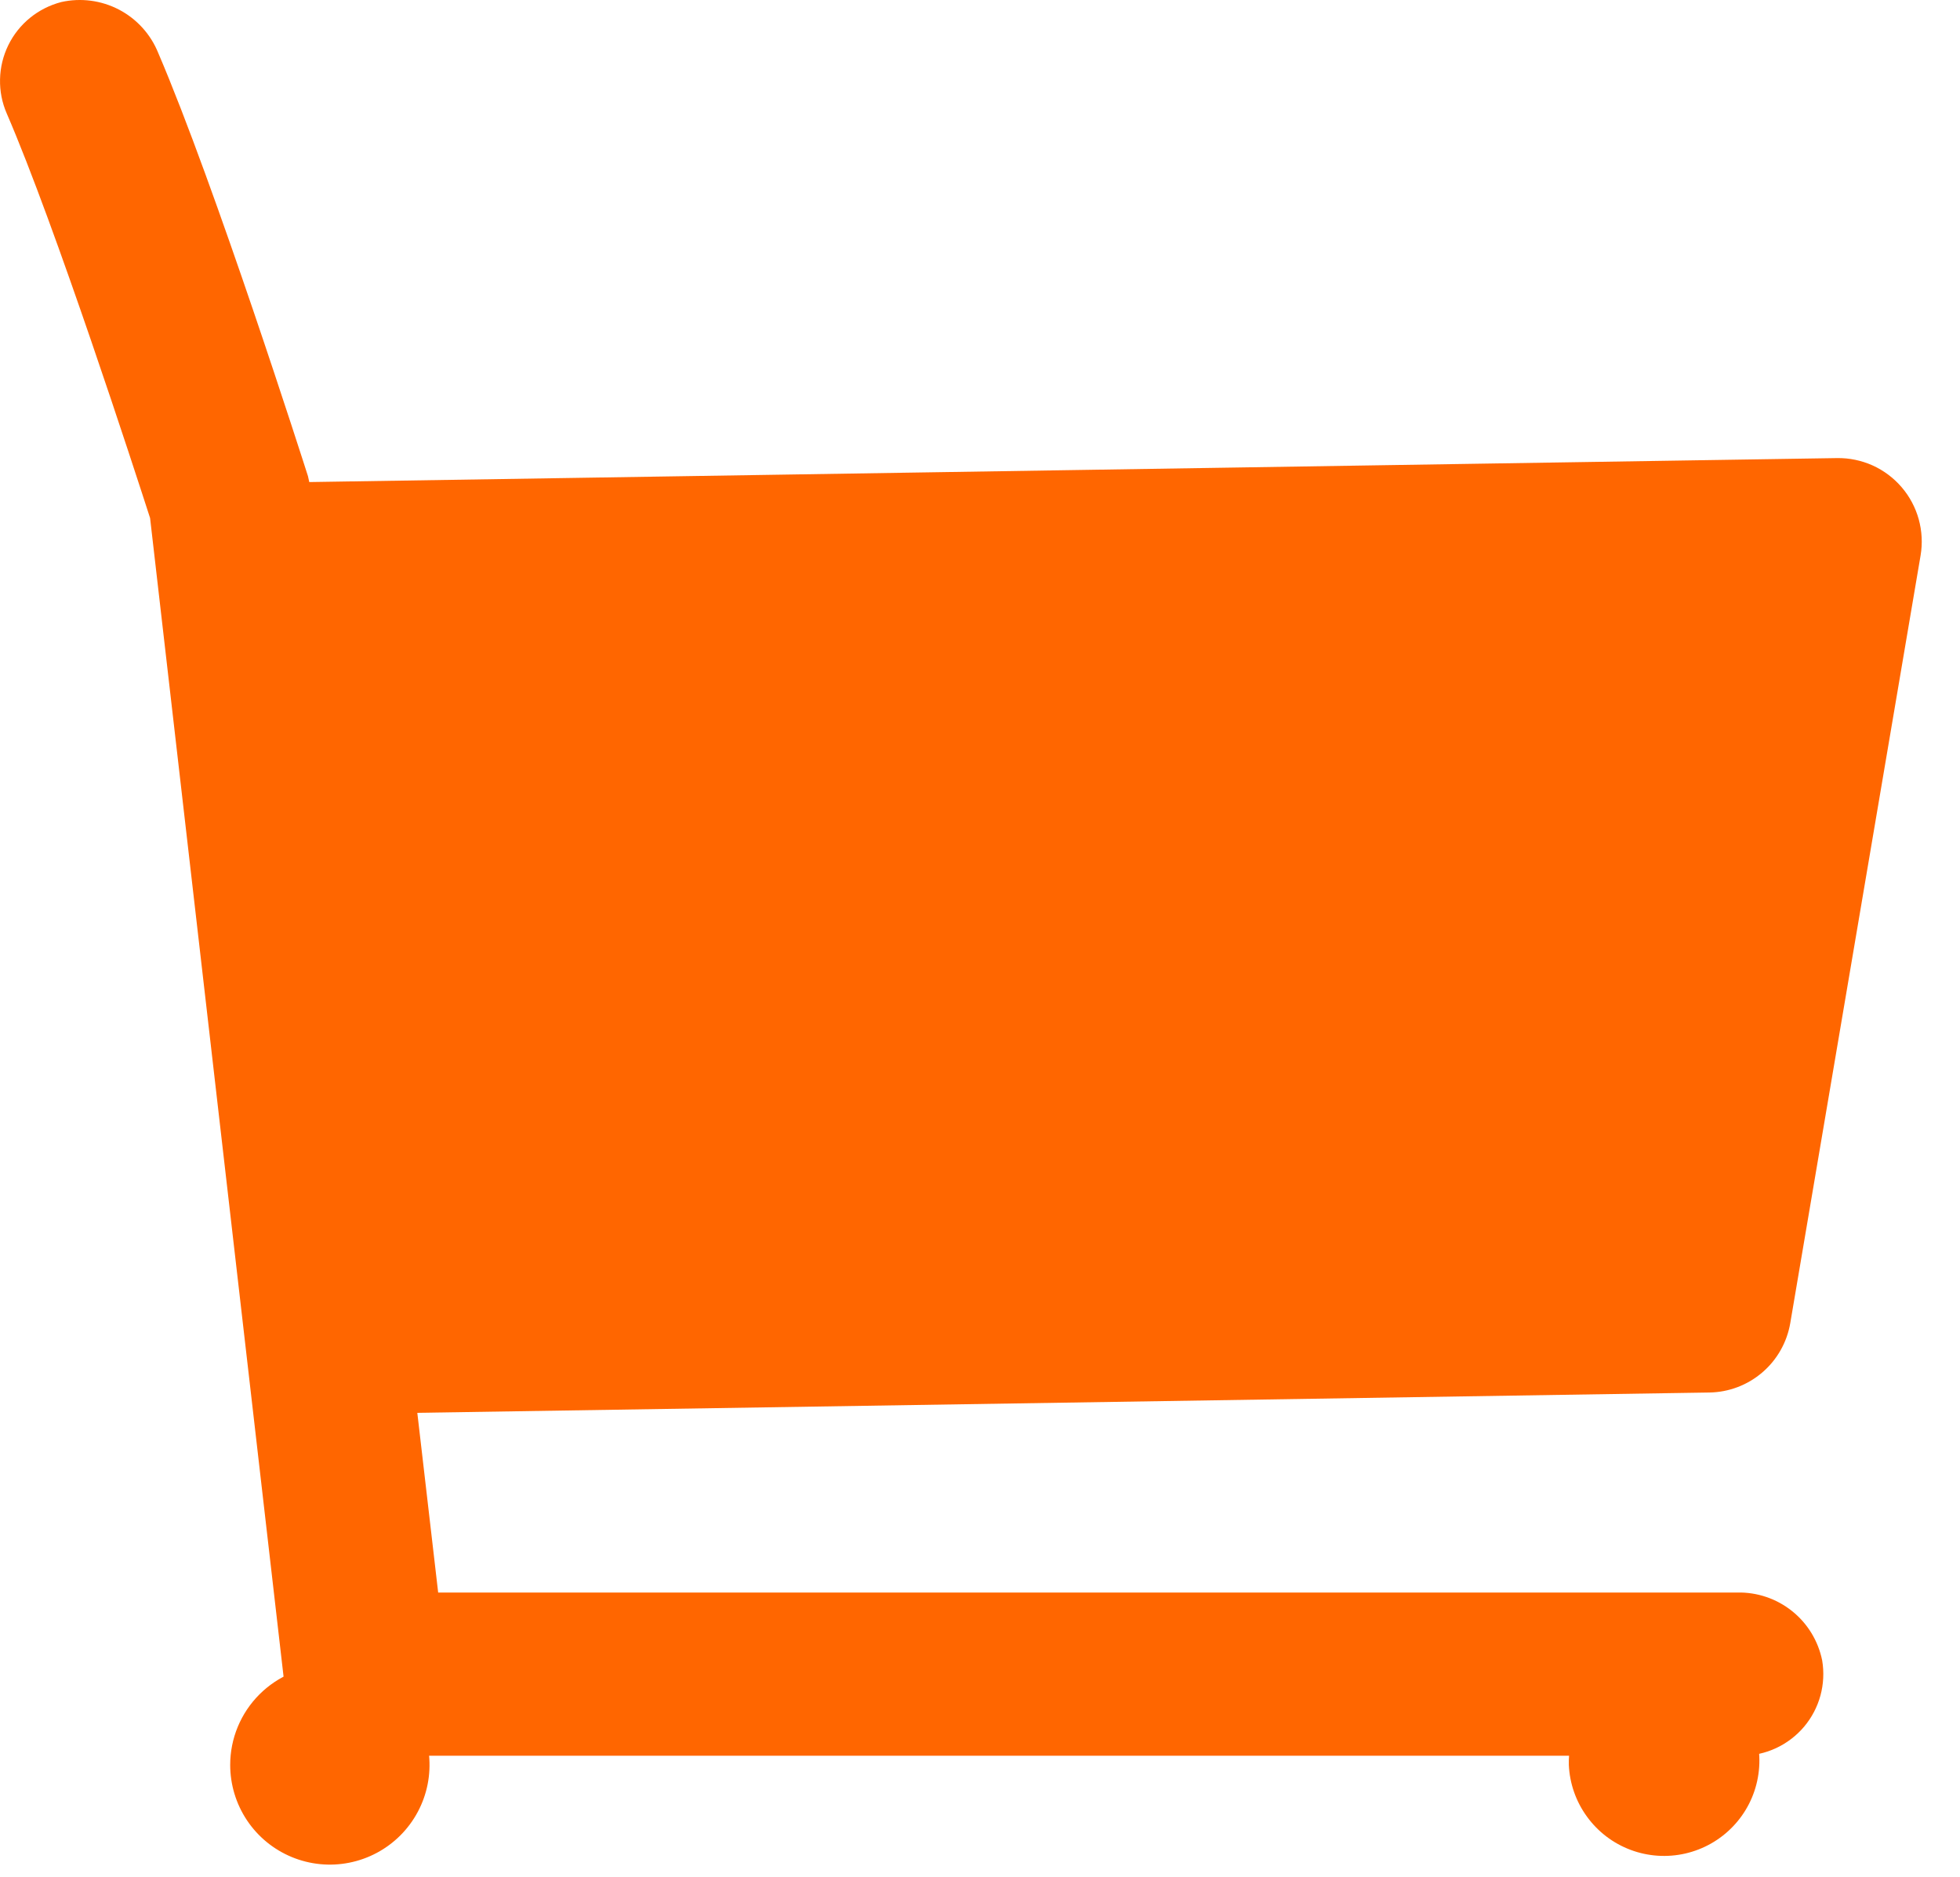 <svg width="47" height="45" viewBox="0 0 47 45" fill="none" xmlns="http://www.w3.org/2000/svg">
<path d="M43.695 39.814C43.6 39.347 43.345 38.928 42.973 38.631C42.601 38.333 42.136 38.176 41.66 38.186H10.507L10.007 33.877L40.99 33.39C41.456 33.383 41.906 33.212 42.26 32.908C42.615 32.604 42.851 32.186 42.93 31.725L46.055 13.318C46.104 13.029 46.088 12.733 46.01 12.45C45.932 12.168 45.792 11.905 45.601 11.683C45.41 11.46 45.173 11.282 44.906 11.161C44.638 11.041 44.348 10.98 44.055 10.984L7.416 11.559L7.385 11.418C7.294 11.133 5.162 4.459 3.794 1.269C3.614 0.823 3.282 0.456 2.856 0.232C2.43 0.009 1.939 -0.056 1.47 0.049C1.196 0.12 0.94 0.249 0.721 0.427C0.501 0.606 0.323 0.83 0.199 1.084C0.075 1.338 0.007 1.616 0.001 1.899C-0.006 2.182 0.049 2.463 0.162 2.722C1.331 5.422 3.244 11.322 3.599 12.422L6.819 40.369C6.874 40.845 7.102 41.285 7.46 41.603C7.818 41.922 8.28 42.099 8.76 42.099C8.788 42.099 8.817 42.099 8.845 42.094C8.873 42.089 8.877 42.099 8.894 42.099H41.765C42.049 42.099 42.331 42.037 42.589 41.917C42.847 41.797 43.076 41.622 43.26 41.405C43.444 41.187 43.578 40.932 43.653 40.658C43.728 40.383 43.742 40.095 43.695 39.814Z" fill="#FF6600"/>
<path d="M5.52 42.319C5.52 42.792 5.66 43.254 5.922 43.647C6.185 44.041 6.558 44.347 6.995 44.528C7.432 44.709 7.912 44.757 8.376 44.664C8.84 44.572 9.266 44.344 9.6 44.01C9.934 43.676 10.162 43.25 10.254 42.786C10.346 42.322 10.299 41.842 10.118 41.405C9.937 40.968 9.63 40.595 9.237 40.333C8.844 40.07 8.382 39.93 7.909 39.93C7.276 39.93 6.668 40.182 6.22 40.63C5.772 41.078 5.52 41.686 5.52 42.319Z" fill="#FF6600"/>
<path d="M37.62 42.319C37.64 42.767 37.791 43.198 38.055 43.56C38.318 43.923 38.682 44.2 39.102 44.357C39.521 44.514 39.977 44.544 40.414 44.444C40.85 44.344 41.248 44.118 41.557 43.794C41.867 43.47 42.074 43.063 42.153 42.622C42.233 42.181 42.181 41.727 42.005 41.315C41.828 40.903 41.534 40.553 41.16 40.306C40.786 40.06 40.348 39.929 39.9 39.93C39.281 39.945 38.694 40.205 38.266 40.653C37.839 41.101 37.606 41.7 37.62 42.319Z" fill="#FF6600"/>
</svg>
